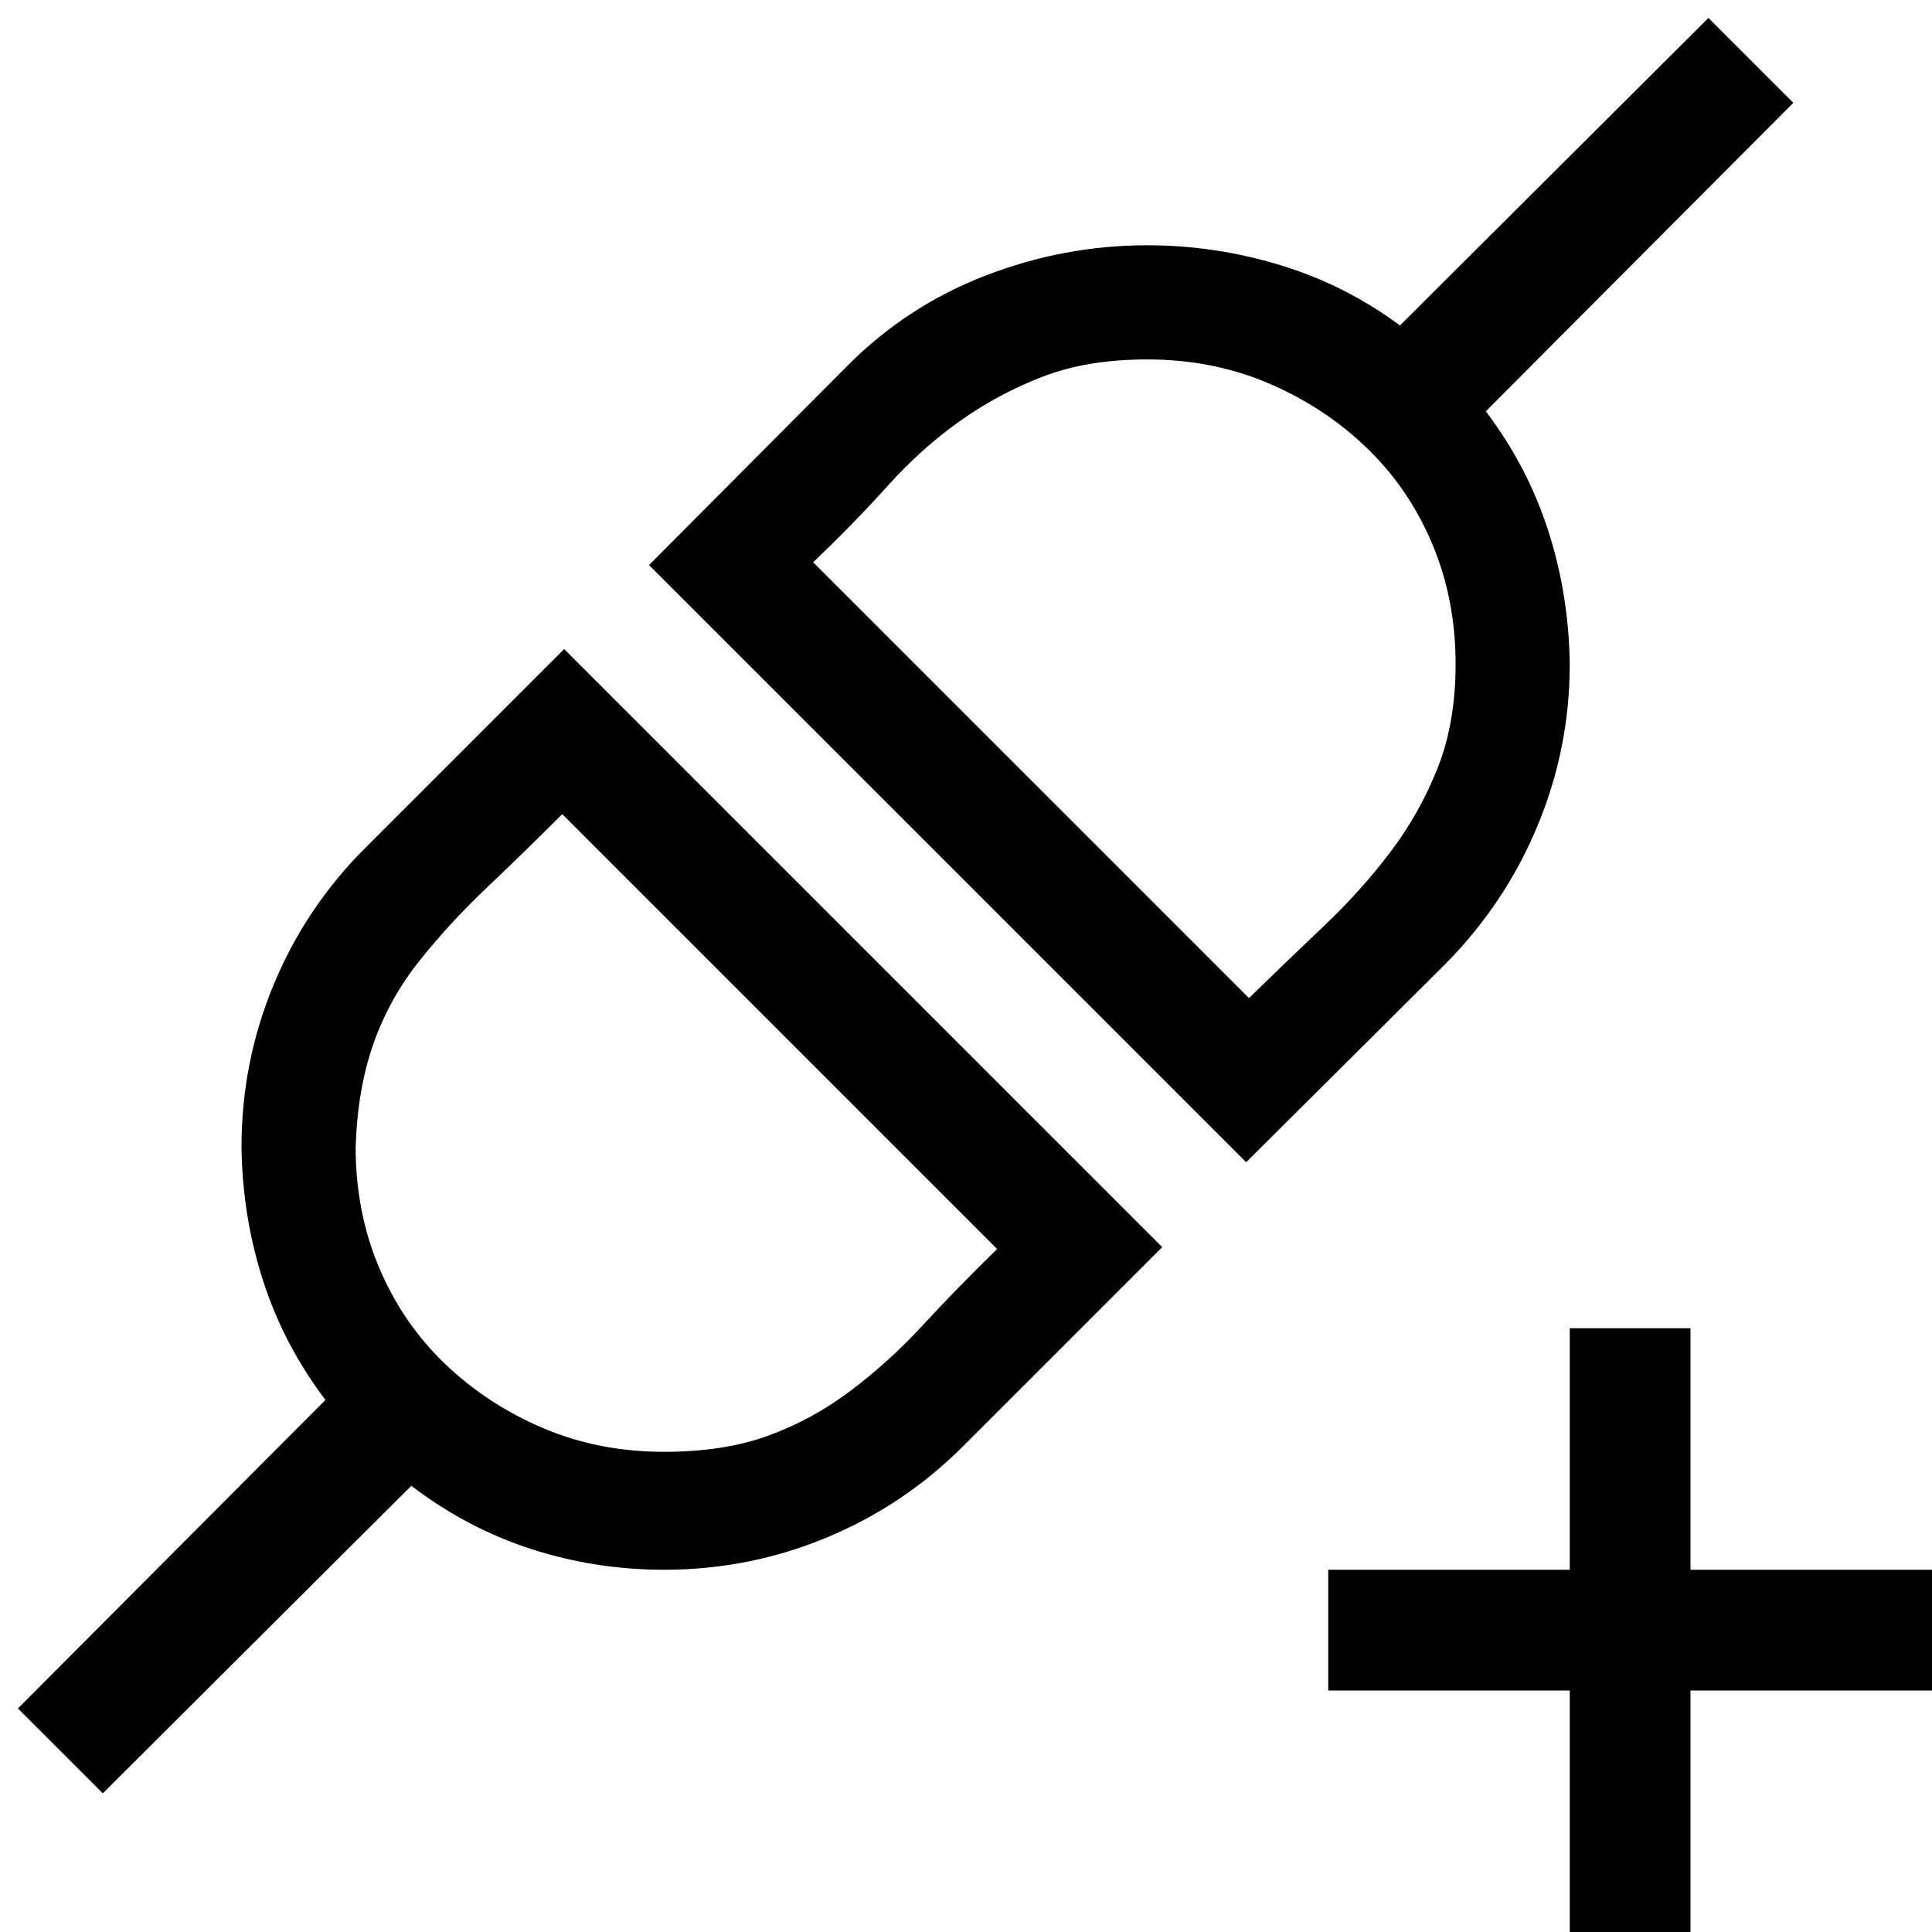<svg xmlns="http://www.w3.org/2000/svg" viewBox="0 0 2048 2048">
  <path d="M256 1216q0-90 34-172t97-145l211-211 634 634-211 211q-63 63-145 97t-172 34q-73 0-141-22t-127-67l-327 326-90-90 326-327q-44-58-66-126t-23-142zm448 323q63 0 110-17t88-48 76-69 79-81L596 863q-41 41-80 78t-71 77-49 88-19 110q0 69 25 128t70 102 104 68 128 25zm960-835q0 89-34 171t-97 146l-212 211-633-633 211-212q63-63 146-95t171-32q72 0 141 21t127 64l327-326 90 90-326 327q44 58 66 126t23 142zm-340 354q41-40 80-77t70-78 50-89 19-110q0-69-25-128t-70-102-104-68-128-25q-63 0-110 18t-88 47-77 69-79 81l462 462zm724 734h-256v256h-128v-256h-256v-128h256v-256h128v256h256v128z" />
</svg>